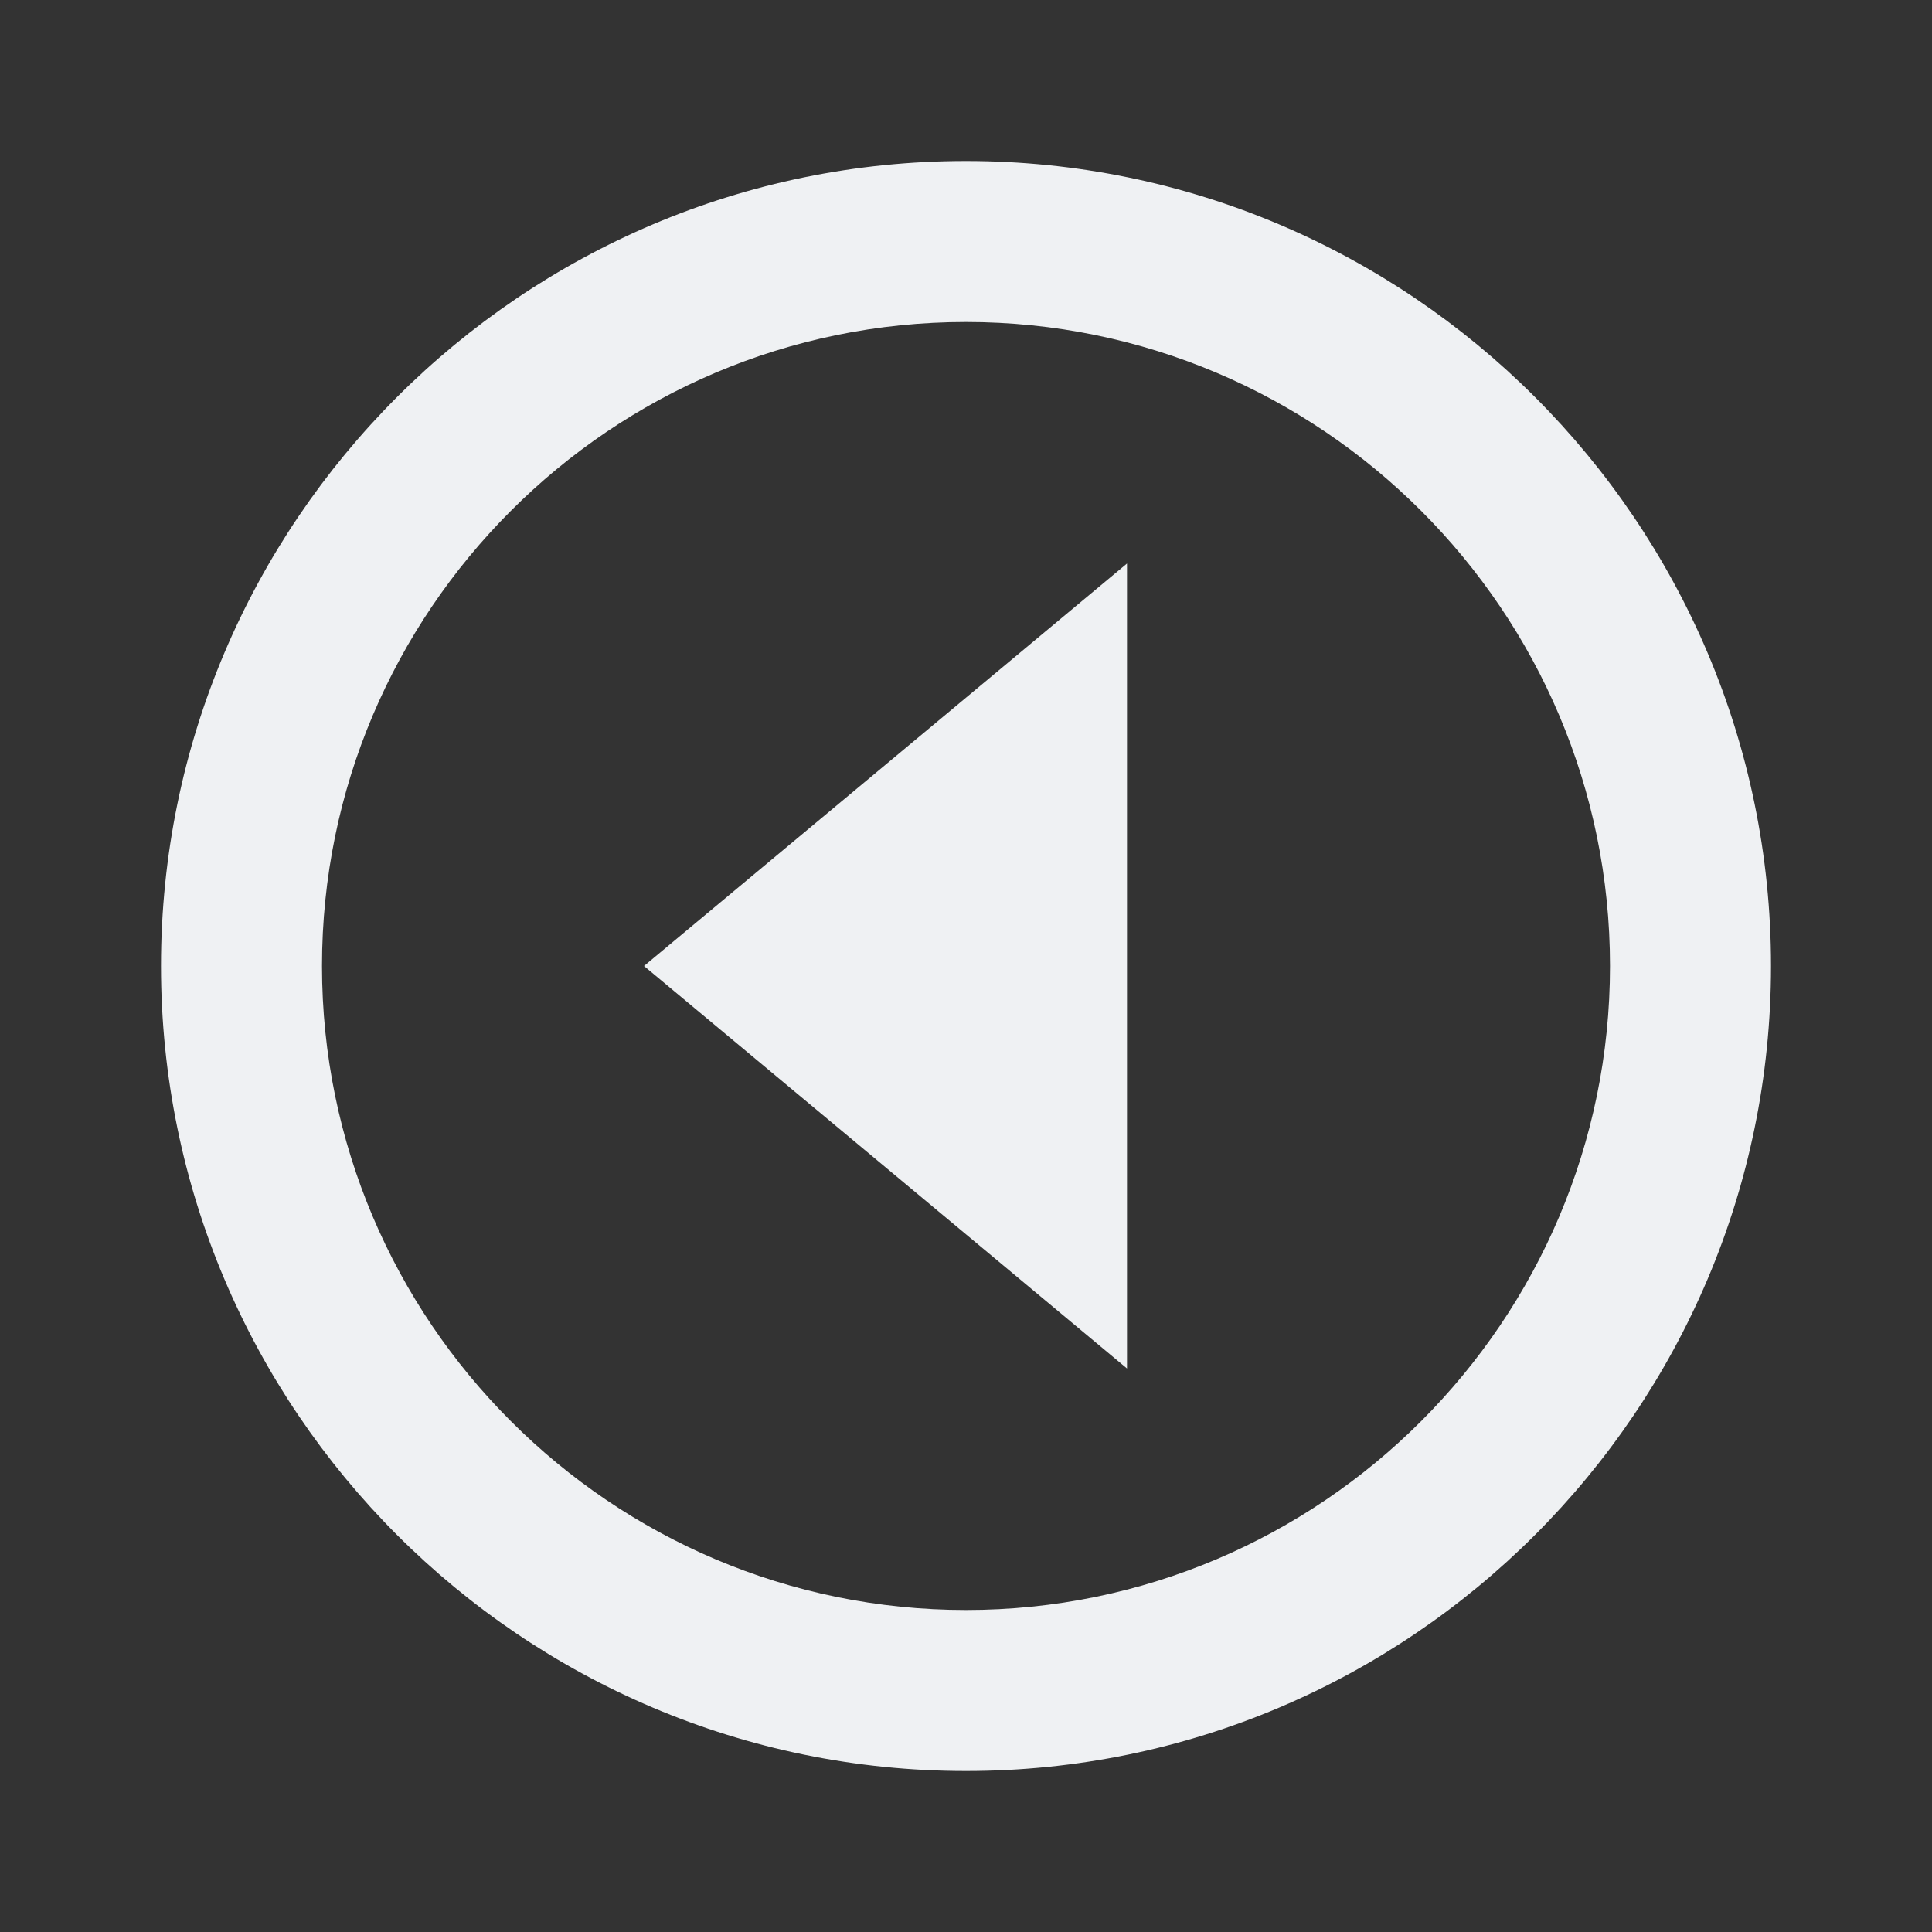 <svg xmlns='http://www.w3.org/2000/svg'  viewBox='0 0 24 24' fill='#EFF1F3' width='36' height='36'><rect x="0" y="0" width="24" height="24" fill="#333333" stroke="none"/><path d="M14 17V7l-6 5z"></path><path d="M12 2C6.486 2 2 6.486 2 12s4.486 10 10 10 10-4.486 10-10S17.514 2 12 2zm0 18c-4.411 0-8-3.589-8-8s3.589-8 8-8 8 3.589 8 8-3.589 8-8 8z"></path></svg>
